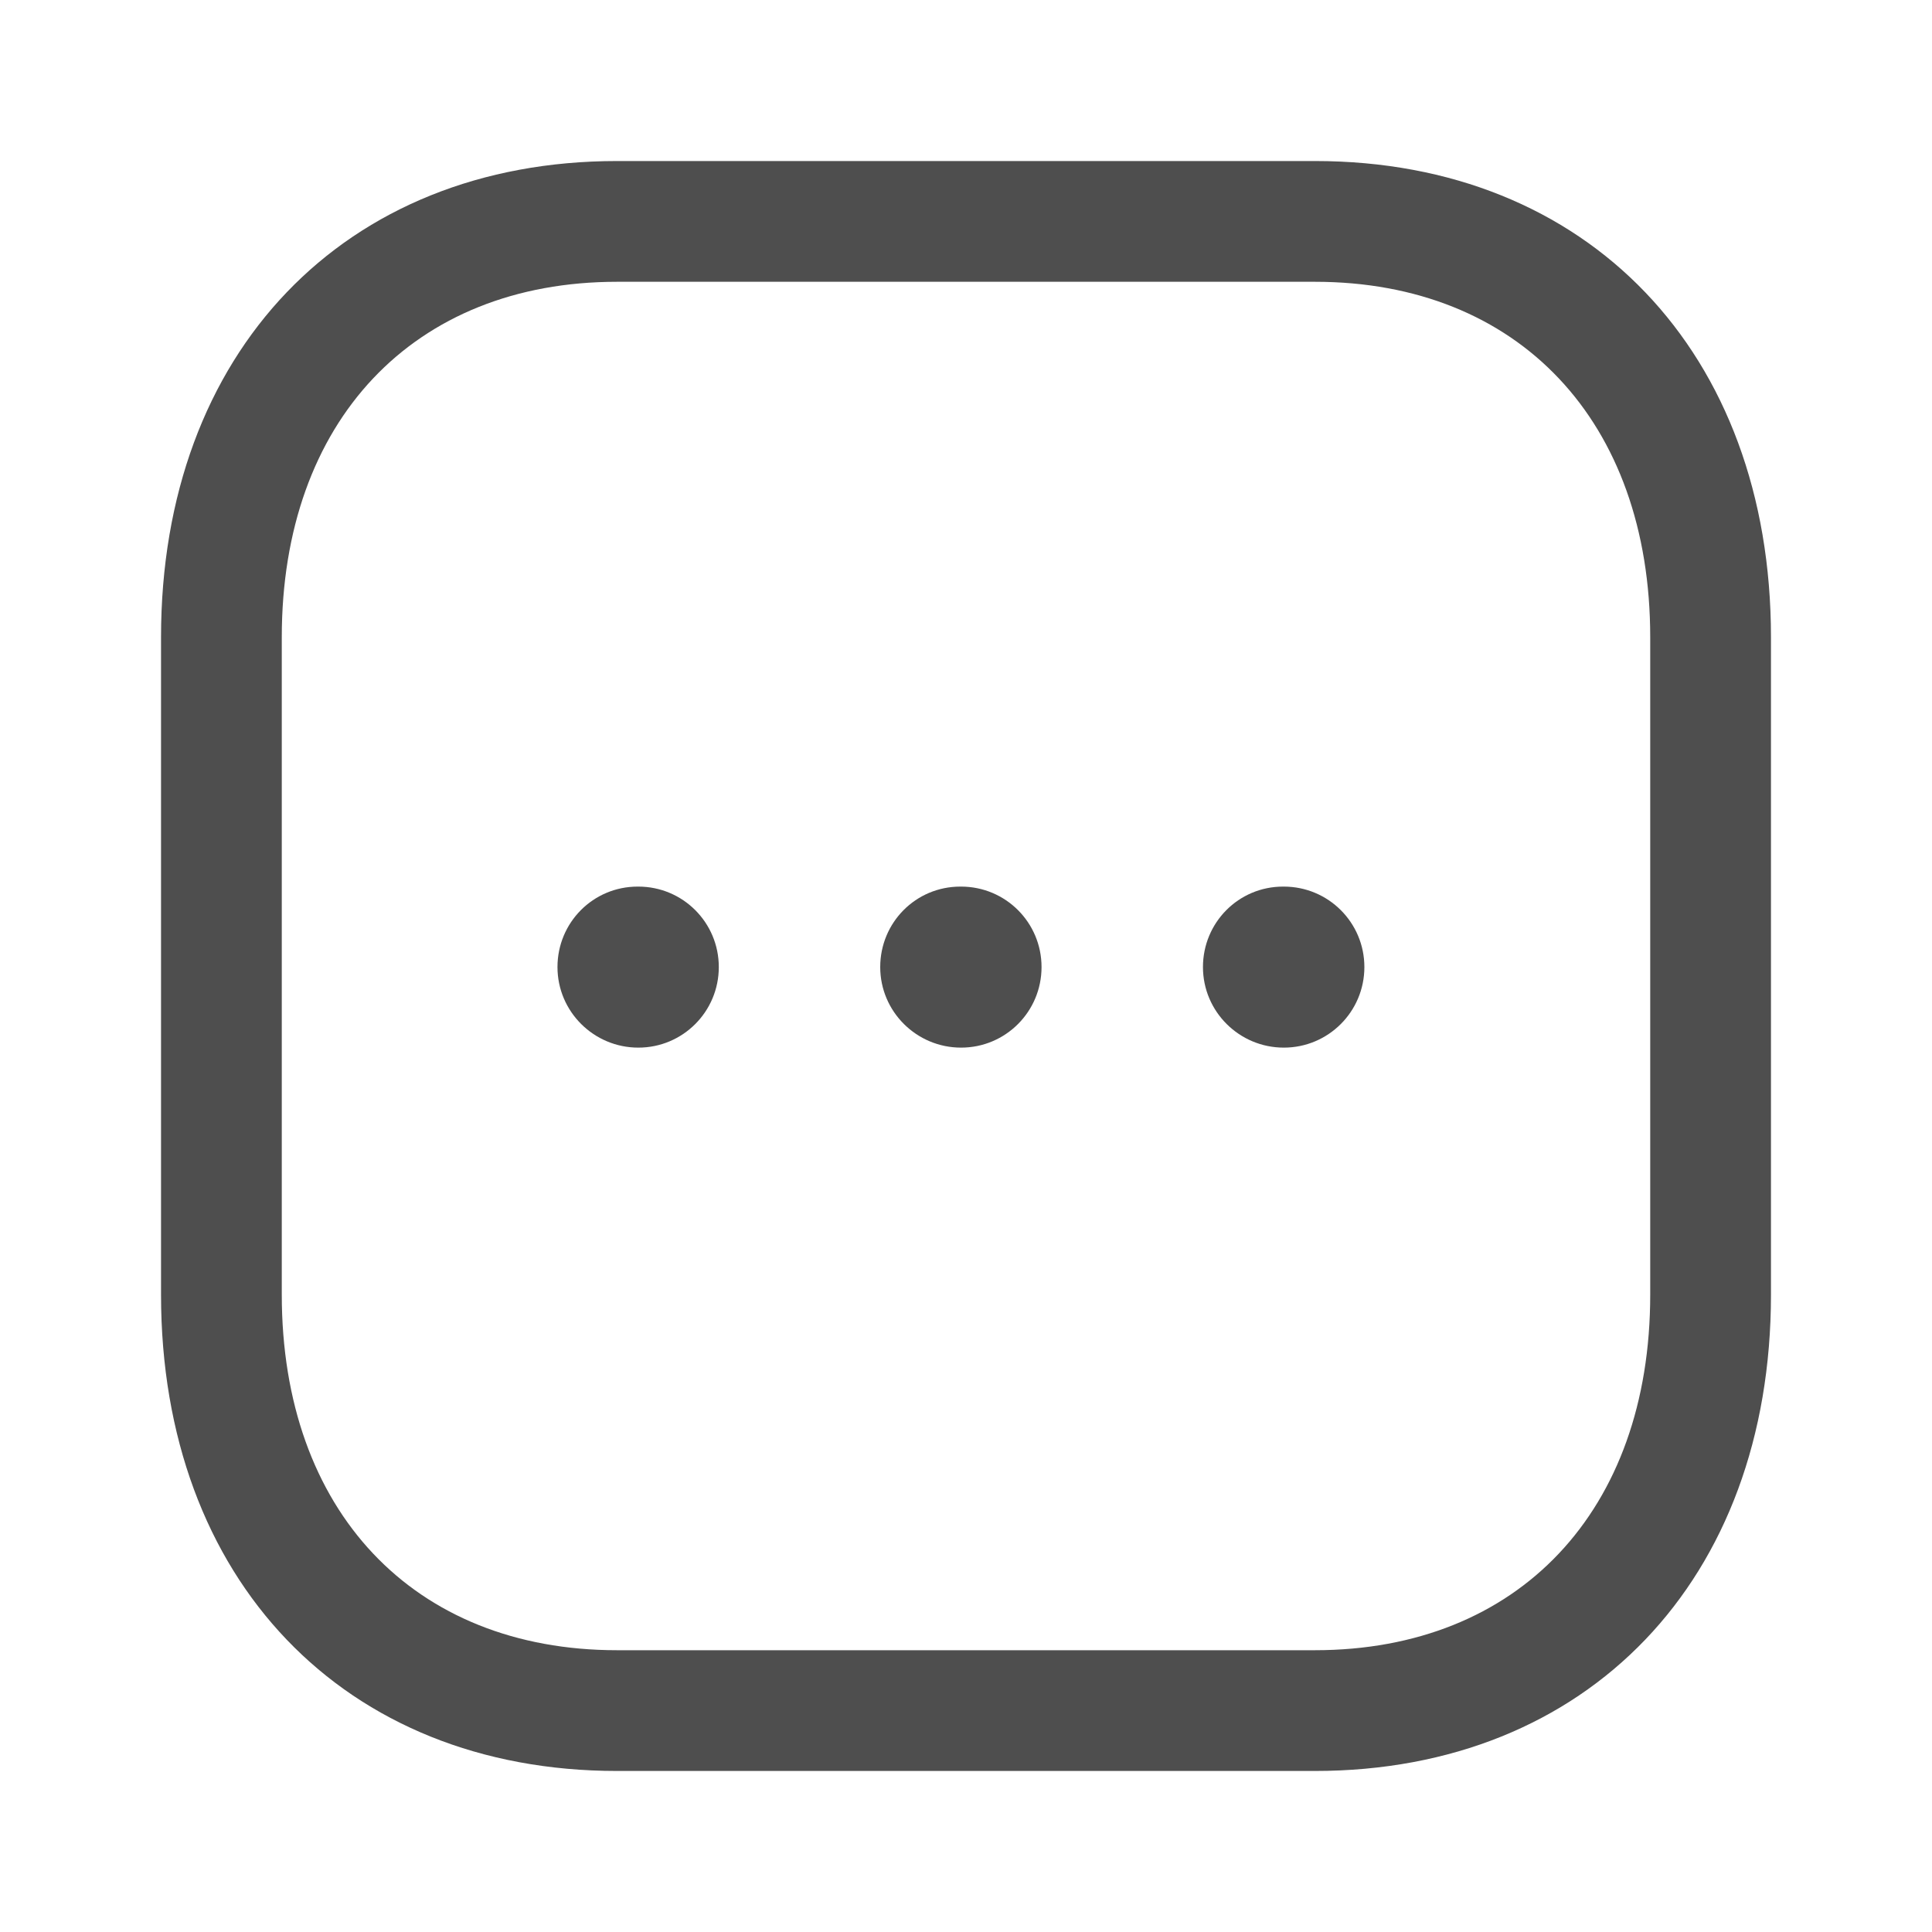 <svg width="20" height="20" viewBox="0 0 20 20" fill="none" xmlns="http://www.w3.org/2000/svg">
<path fill-rule="evenodd" clip-rule="evenodd" d="M13.612 1.667C16.436 1.667 18.333 3.648 18.333 6.596V13.403C18.333 16.352 16.436 18.333 13.611 18.333H6.388C3.563 18.333 1.667 16.352 1.667 13.403V6.596C1.667 3.648 3.563 1.667 6.388 1.667H13.612ZM13.612 2.917H6.388C4.279 2.917 2.917 4.361 2.917 6.596V13.403C2.917 15.639 4.279 17.083 6.388 17.083H13.611C15.72 17.083 17.083 15.639 17.083 13.403V6.596C17.083 4.361 15.72 2.917 13.612 2.917ZM13.29 9.178C13.751 9.178 14.124 9.55 14.124 10.011C14.124 10.472 13.751 10.845 13.29 10.845C12.829 10.845 12.453 10.472 12.453 10.011C12.453 9.55 12.822 9.178 13.282 9.178H13.29ZM9.949 9.178C10.41 9.178 10.782 9.55 10.782 10.011C10.782 10.472 10.41 10.845 9.949 10.845C9.488 10.845 9.112 10.472 9.112 10.011C9.112 9.55 9.48 9.178 9.941 9.178H9.949ZM6.608 9.178C7.069 9.178 7.441 9.55 7.441 10.011C7.441 10.472 7.069 10.845 6.608 10.845C6.147 10.845 5.771 10.472 5.771 10.011C5.771 9.55 6.14 9.178 6.601 9.178H6.608Z" fill="#4E4E4E"/>
</svg>
